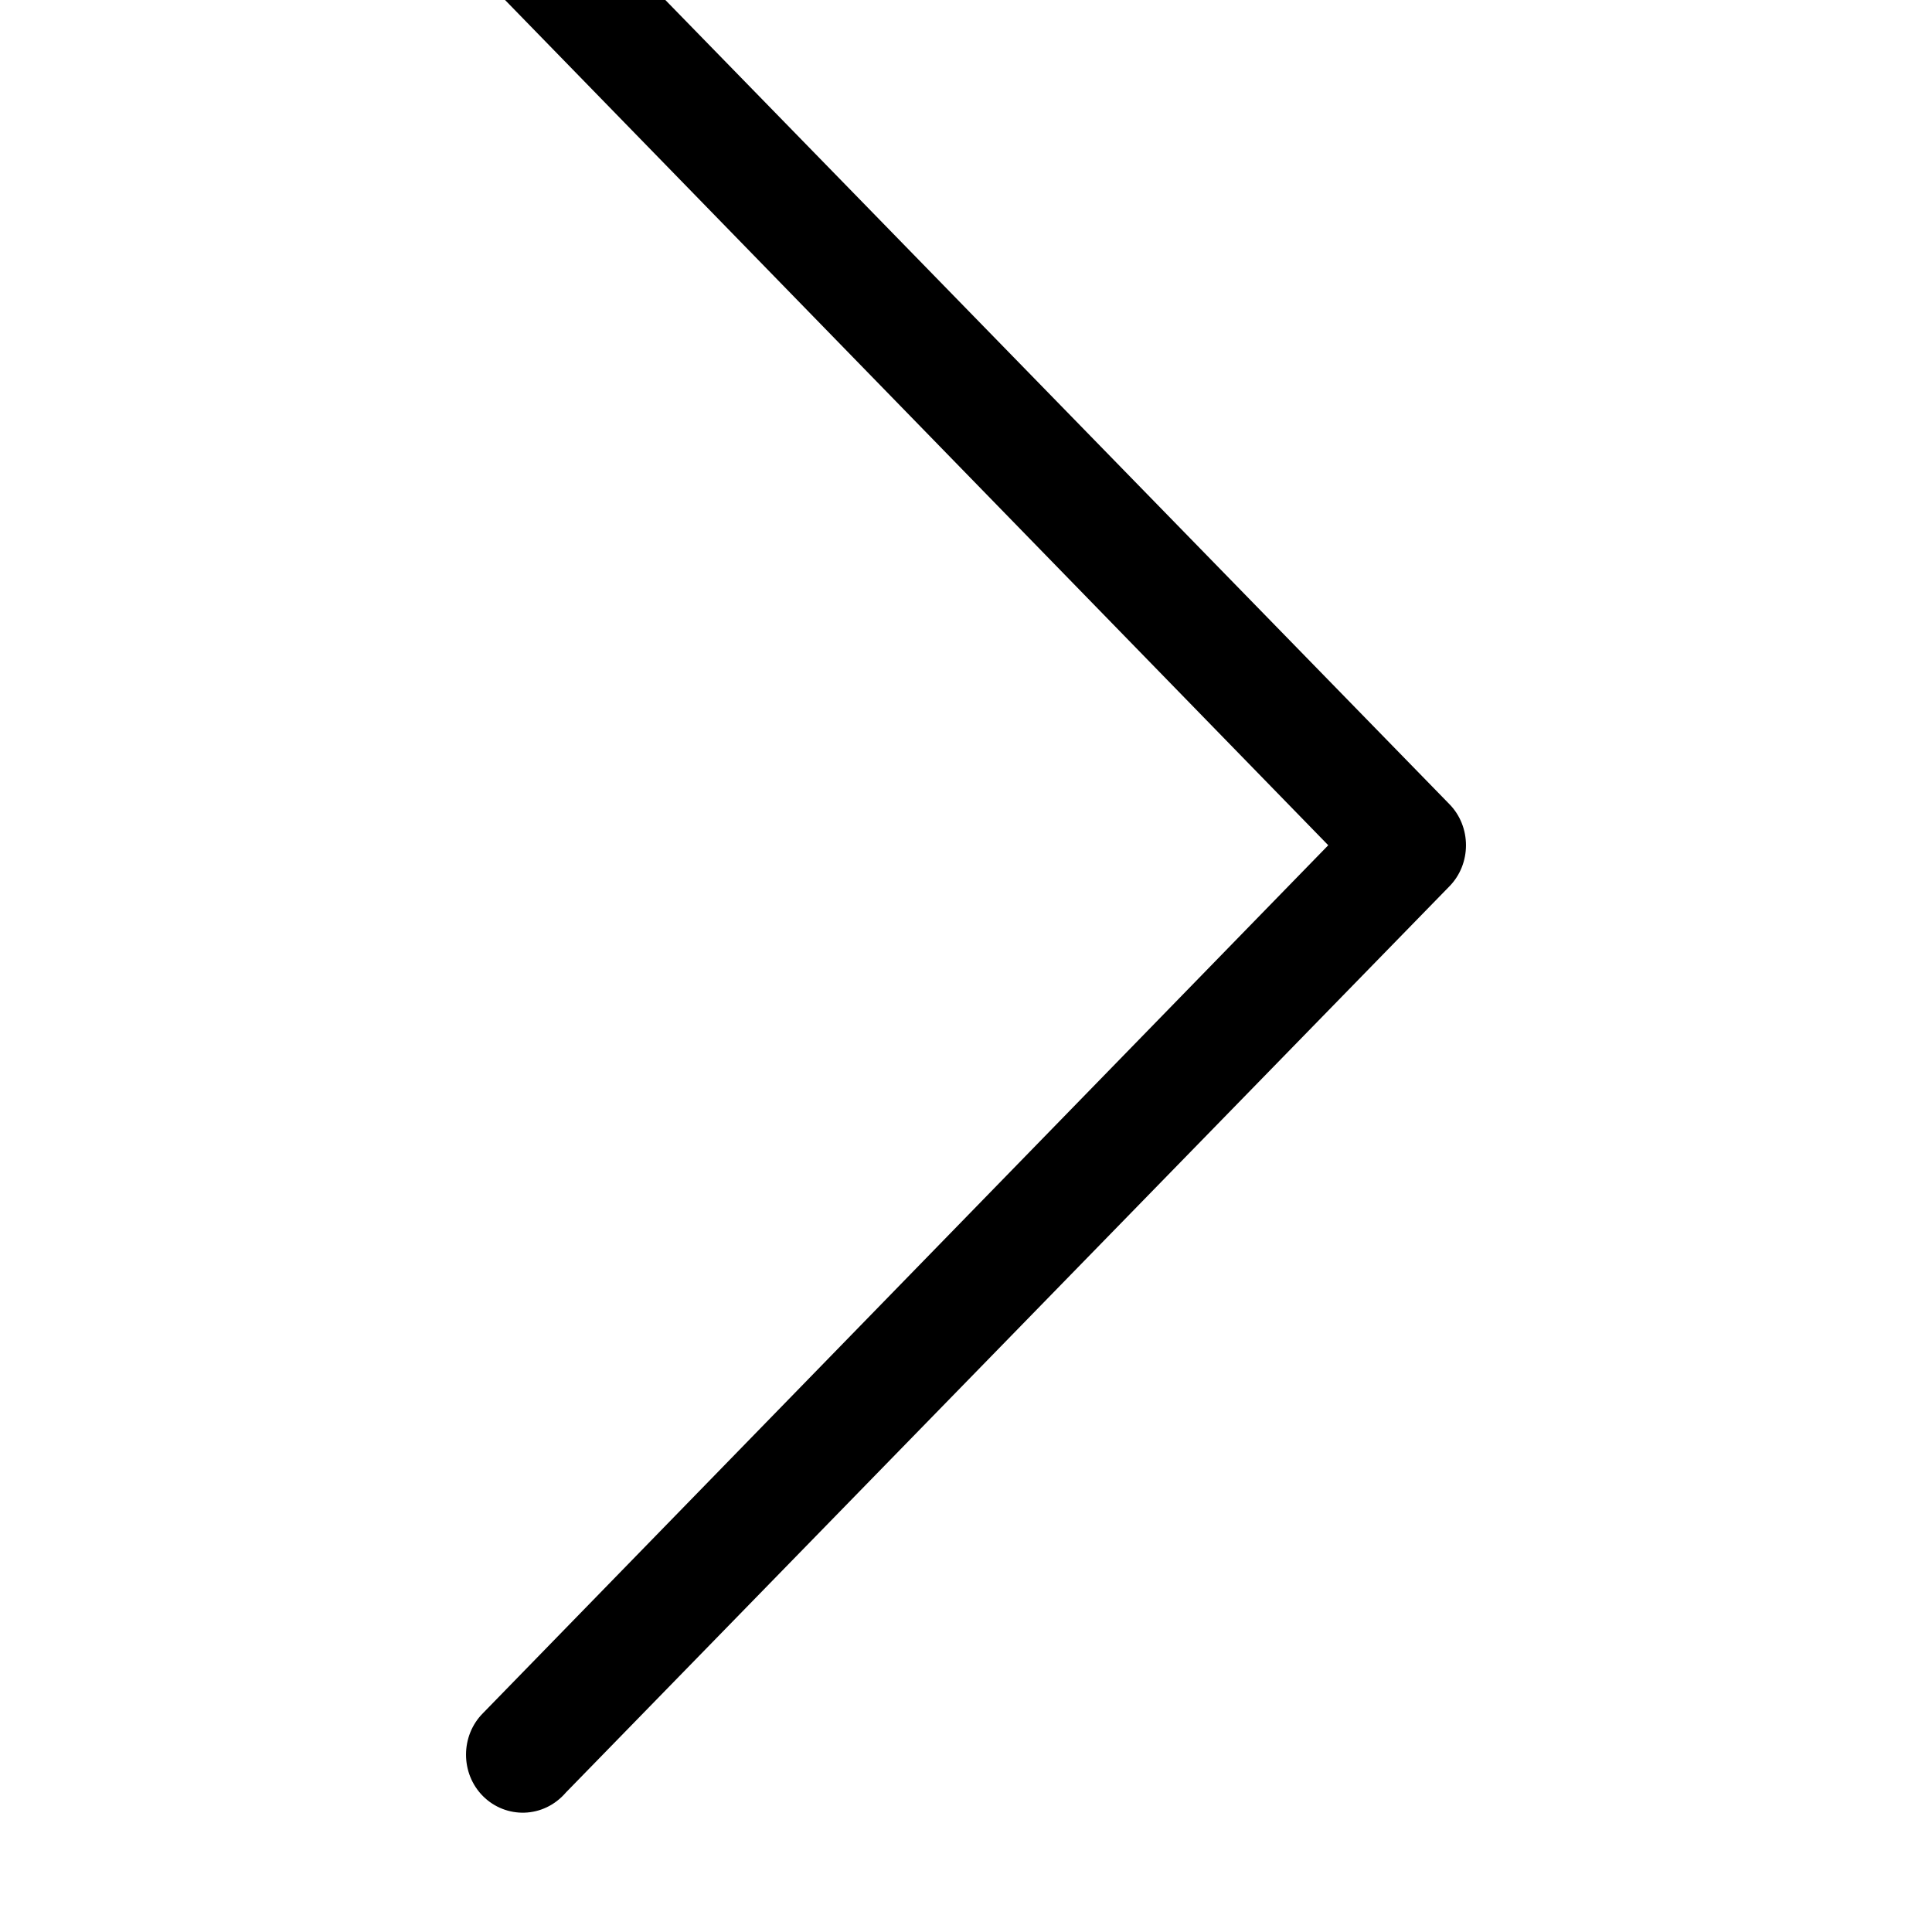 <svg xmlns="http://www.w3.org/2000/svg" viewBox="0 0 512 512"><path d="M139-32c4 0 8 2 11 5l234 240c6 6 6 16 0 22l-234 240c-6 7-16 7-22 1s-6-16 0-22l224-230-224-230c-6-6-6-16 0-22 3-2 7-4 11-4z"/></svg>